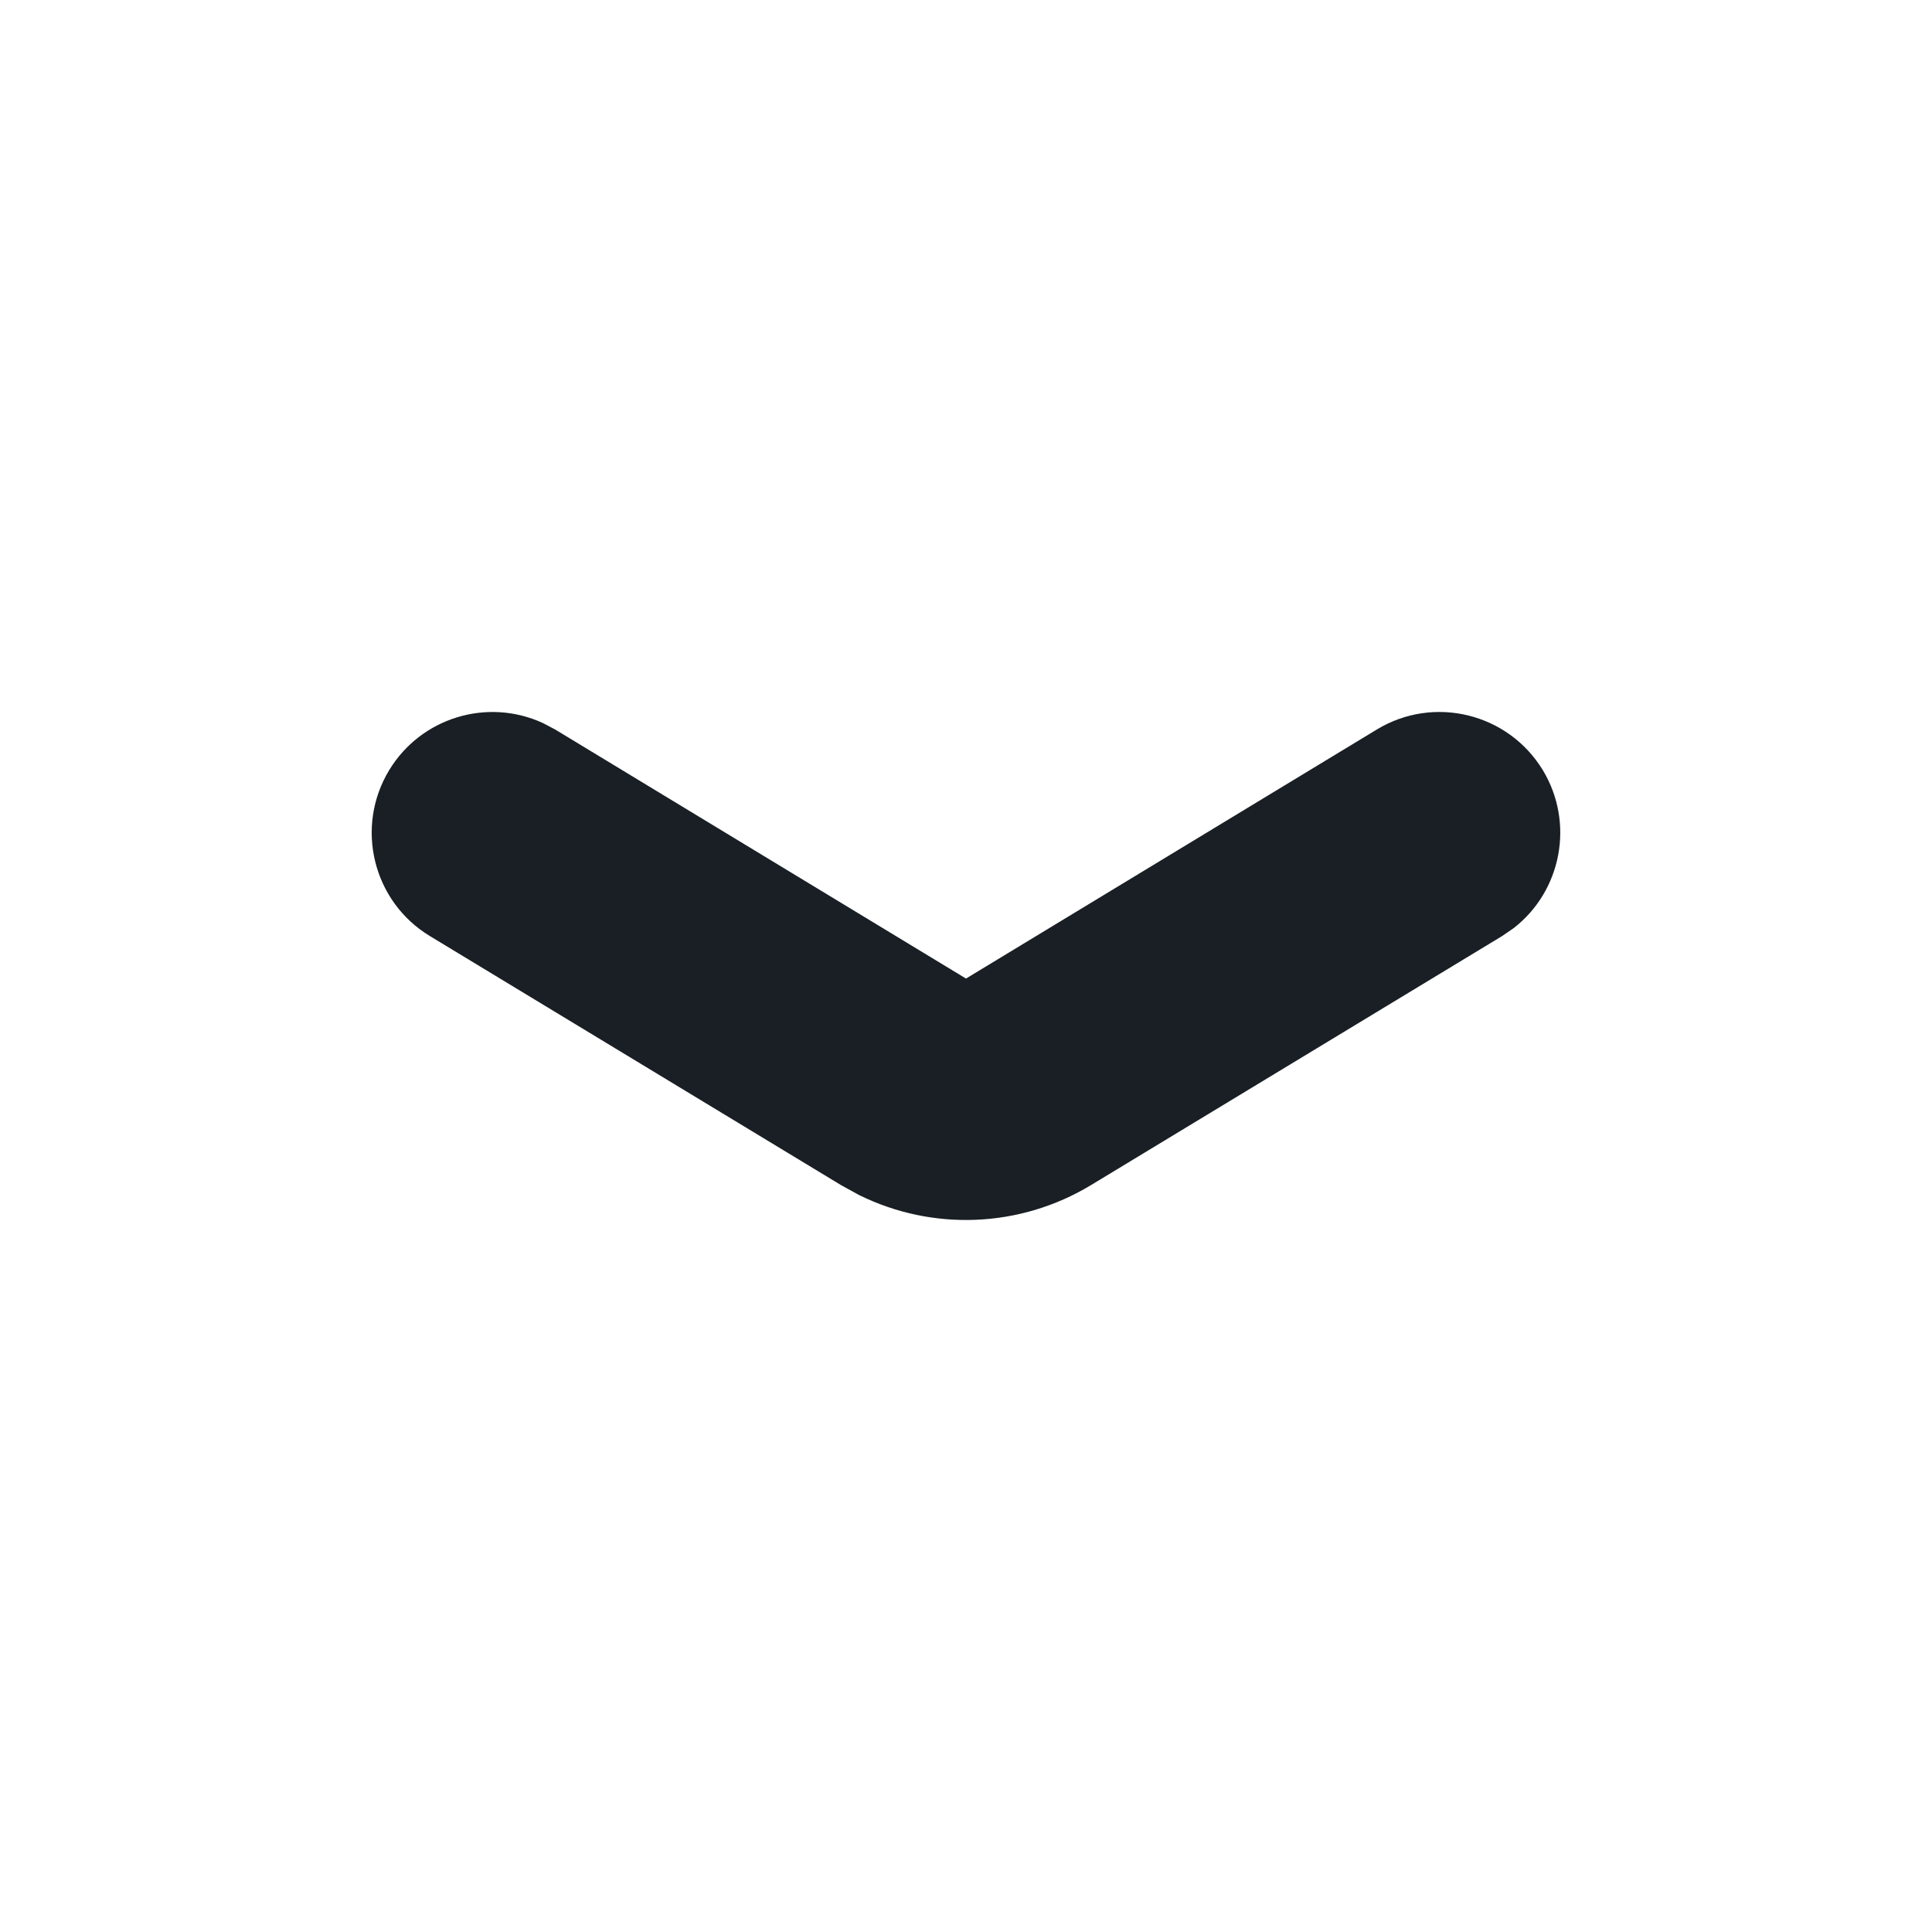 <?xml version="1.0" encoding="UTF-8"?>
<svg width="16px" height="16px" viewBox="0 0 16 16" version="1.1" xmlns="http://www.w3.org/2000/svg" xmlns:xlink="http://www.w3.org/1999/xlink">
    <title>展开备份 2</title>
    <g id="会务组" stroke="none" stroke-width="1" fill="none" fill-rule="evenodd">
        <g id="司机端-每日任务" transform="translate(-149, -126)" fill="#191F24" fill-rule="nonzero">
            <g id="筛选栏/混合排序备份" transform="translate(0, 112)">
                <g id="编组-5" transform="translate(12, 13)">
                    <g id="Icon/Other/展开-2" transform="translate(137, 1)">
                        <path d="M11.403,6.041 C11.875,5.755 12.49,5.906 12.777,6.378 C13.042,6.817 12.931,7.379 12.536,7.686 L12.44,7.752 L9.036,9.814 C8.448,10.17 7.723,10.198 7.113,9.896 L6.964,9.814 L3.56,7.752 C3.088,7.466 2.937,6.851 3.223,6.378 C3.489,5.94 4.038,5.778 4.494,5.987 L4.597,6.041 L8,8.104 L11.403,6.041 Z" id="路径"></path>
                    </g>
                </g>
            </g>
        </g>
    </g>
</svg>